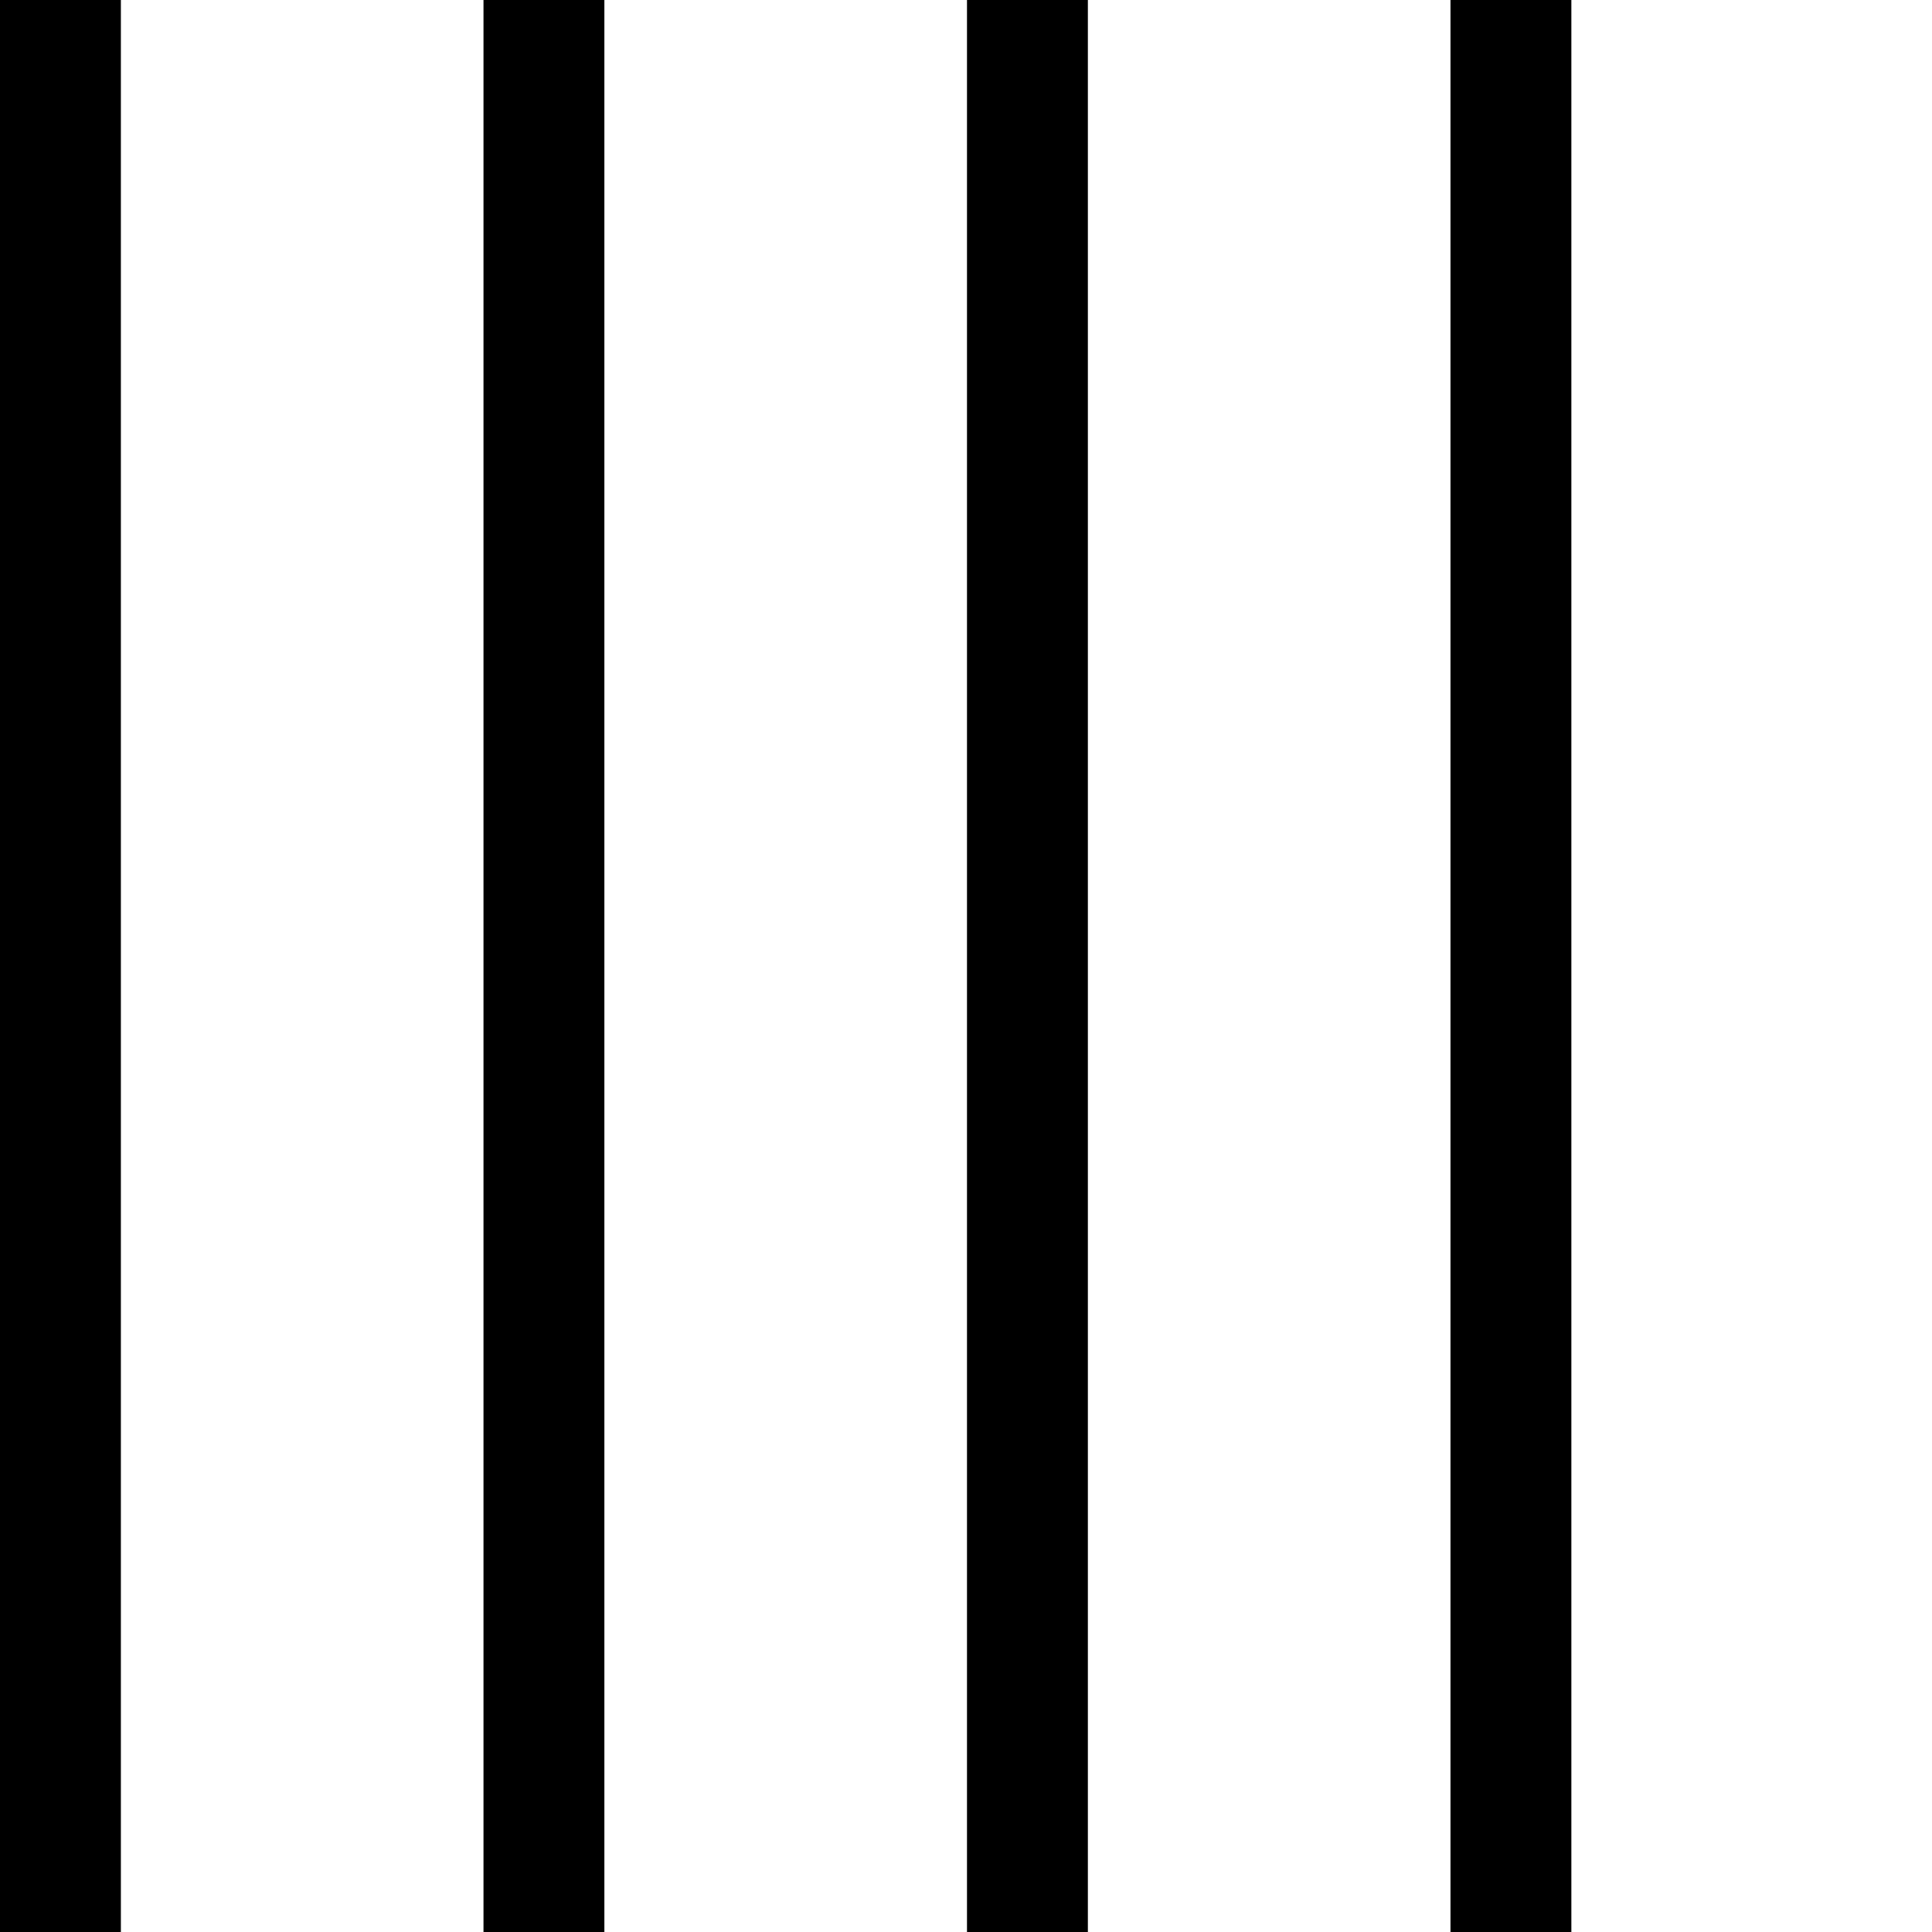 <?xml version="1.0" standalone="no"?>
<!DOCTYPE svg PUBLIC "-//W3C//DTD SVG 20010904//EN"
 "http://www.w3.org/TR/2001/REC-SVG-20010904/DTD/svg10.dtd">
<svg version="1.0" xmlns="http://www.w3.org/2000/svg"
 width="468pt" height="468pt" viewBox="0 0 468 468"
 preserveAspectRatio="xMidYMid meet">
<g transform="translate(0,468) scale(0.366,-0.366)"
fill="#000000" stroke="none">
<path d="M0 640 l0 -640 40 0 40 0 0 640 0 640 -40 0 -40 0 0 -640z"/>
<path d="M320 640 l0 -640 40 0 40 0 0 640 0 640 -40 0 -40 0 0 -640z"/>
<path d="M640 640 l0 -640 40 0 40 0 0 640 0 640 -40 0 -40 0 0 -640z"/>
<path d="M960 640 l0 -640 40 0 40 0 0 640 0 640 -40 0 -40 0 0 -640z"/>
</g>
</svg>
